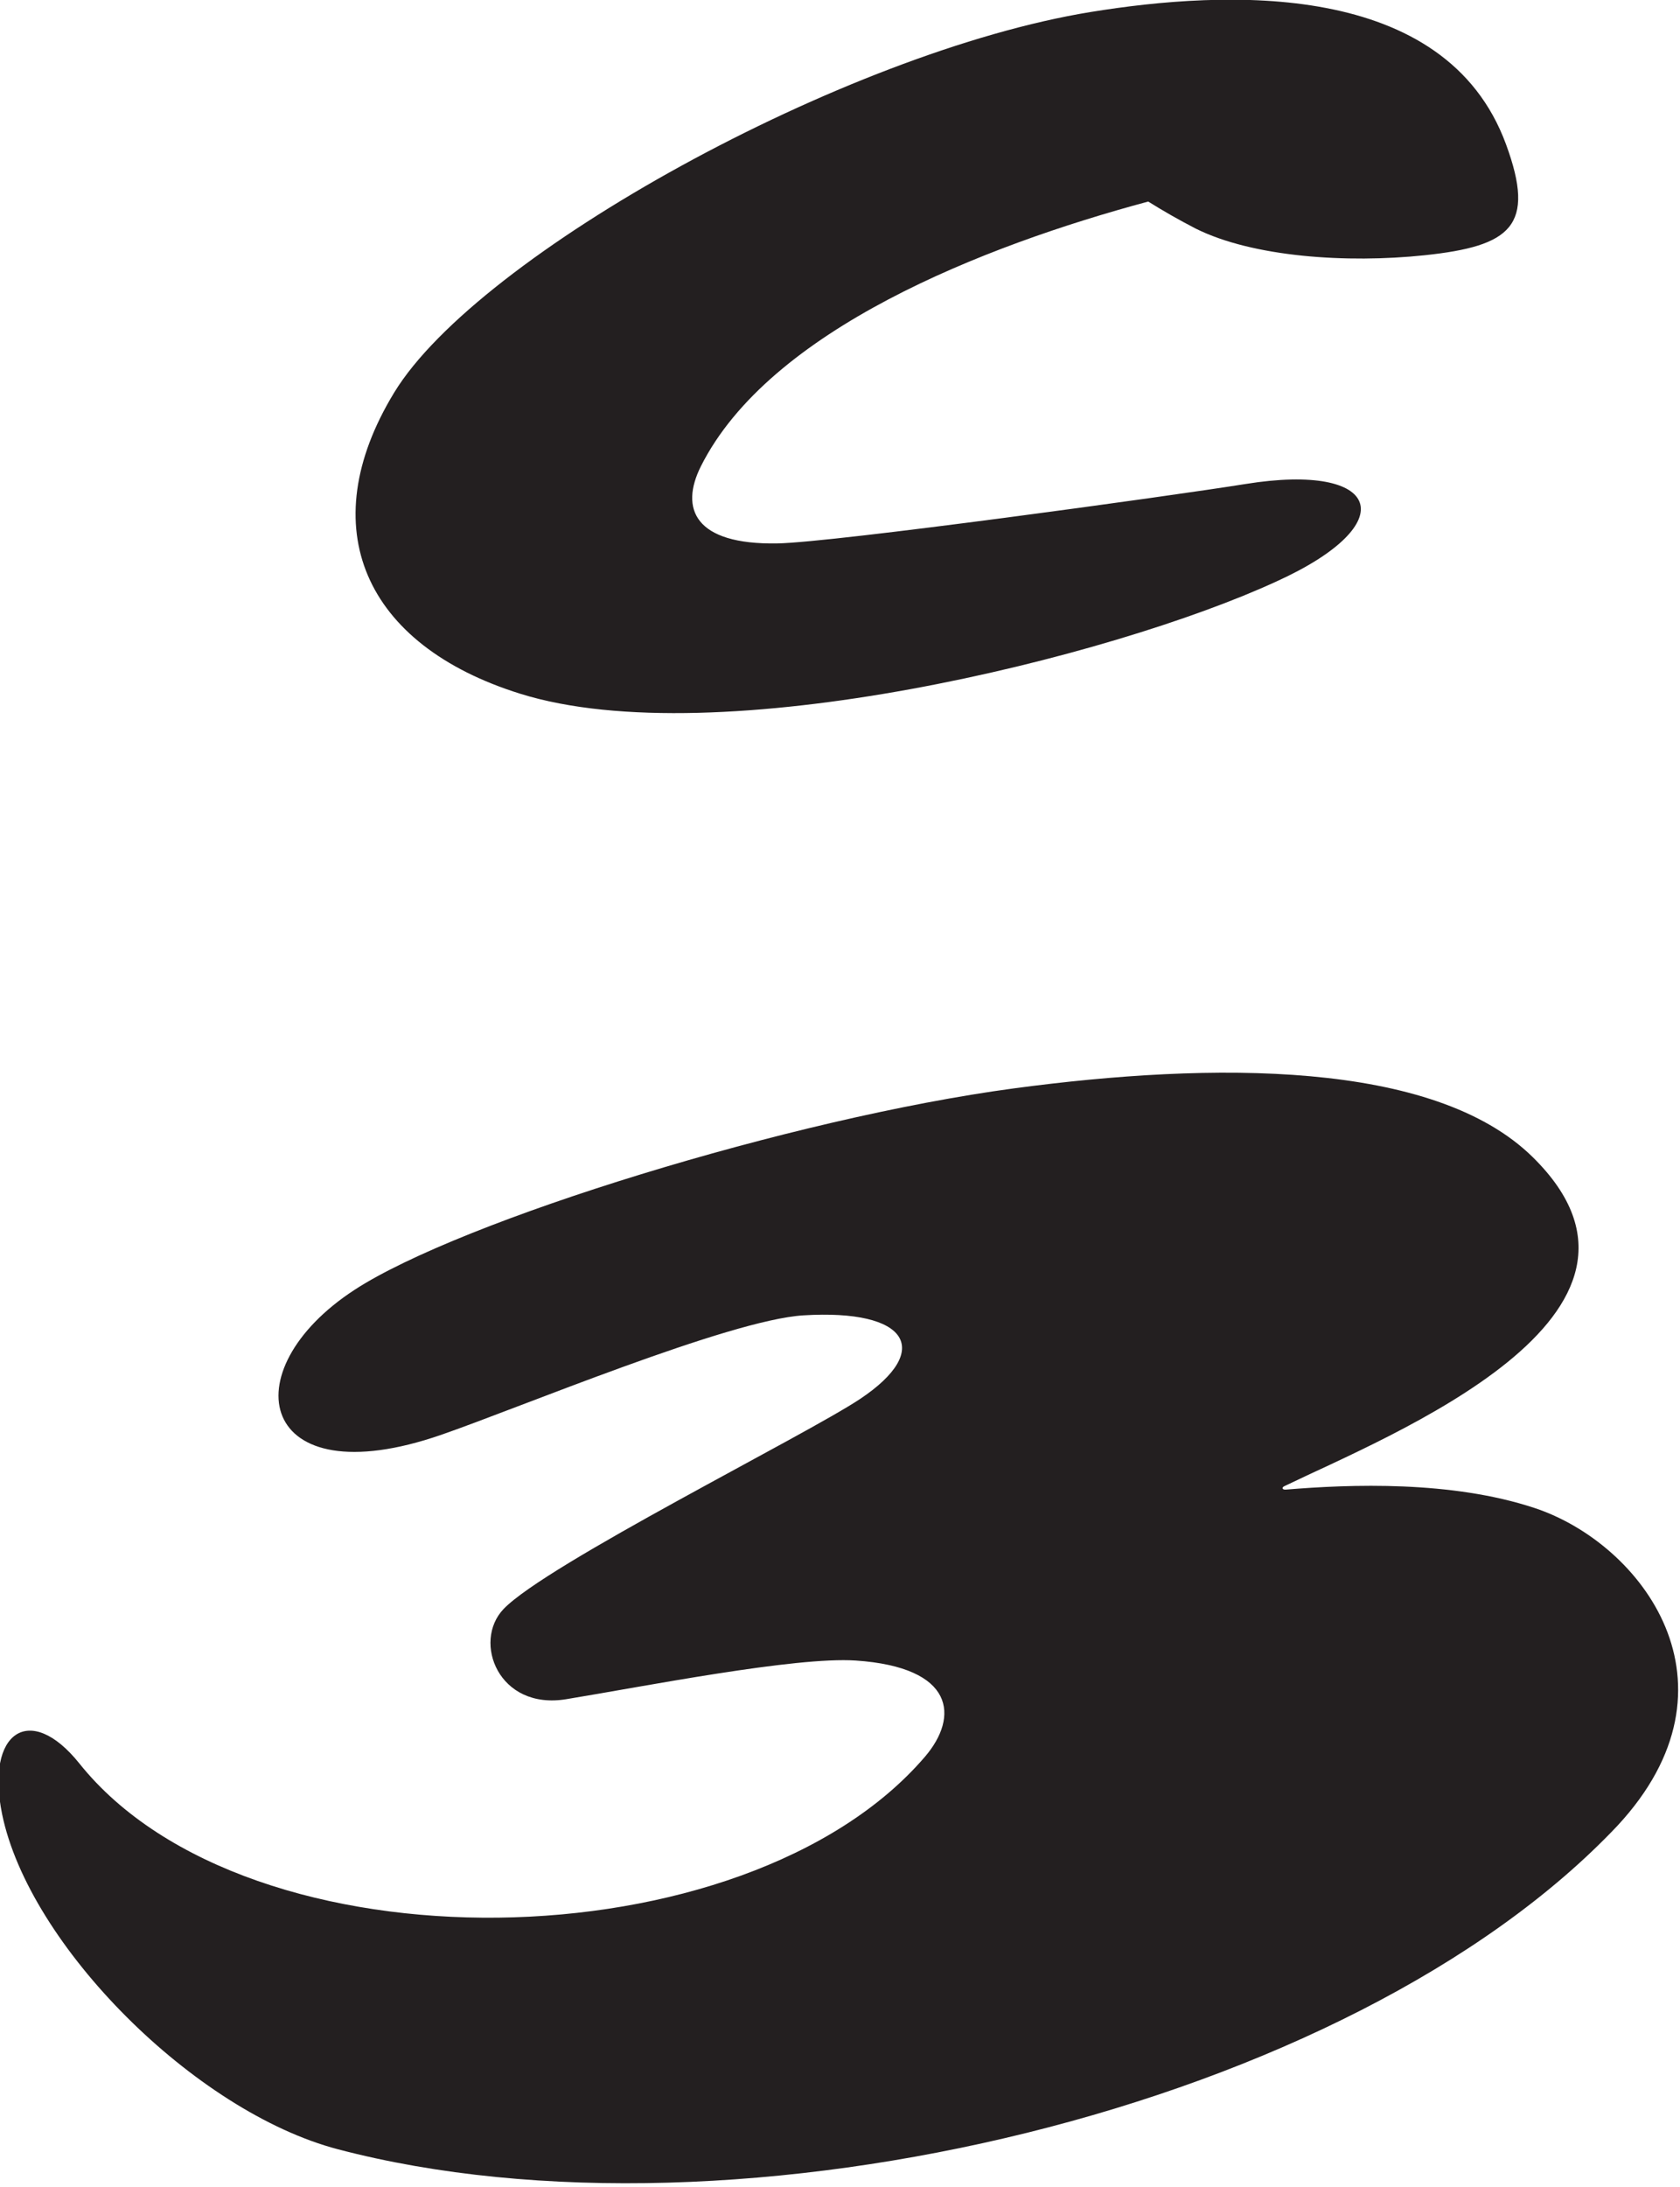 <?xml version="1.0" encoding="UTF-8"?>
<svg xmlns="http://www.w3.org/2000/svg" xmlns:xlink="http://www.w3.org/1999/xlink" width="326pt" height="424pt" viewBox="0 0 326 424" version="1.1">
<g id="surface1">
<path style=" stroke:none;fill-rule:nonzero;fill:rgb(13.73%,12.16%,12.549%);fill-opacity:1;" d="M 100.934 134.512 C 139.145 146.441 215.699 127.496 247.727 112.73 C 272.457 101.496 268.059 89.609 241.691 93.848 C 227.105 96.191 161.703 105.188 150.816 105.371 C 134.773 105.645 131.875 98.629 136.012 90.402 C 149.301 63.969 190.812 47.676 222.805 39.082 C 225.945 41.031 228.691 42.598 232.047 44.336 C 243.117 49.844 261.348 51.086 276.449 49.492 C 293.203 47.723 298.066 43.852 292.25 28.012 C 280.48 -4.055 237.766 -1.914 211.68 2.32 C 164.043 10.055 92.781 49.352 76.473 76.148 C 60.547 102.312 70.695 125.074 100.934 134.512 "/>
<path style=" stroke:none;fill-rule:nonzero;fill:rgb(13.73%,12.16%,12.549%);fill-opacity:1;" d="M 297.801 292.41 C 281.652 287.059 262.043 287.797 249.527 288.836 C 248.84 288.895 248.621 288.461 249.227 288.168 C 269.32 278.438 328.605 255.008 297.418 224.363 C 278.188 205.465 235.145 205.902 196.824 211.027 C 153.648 216.801 89.438 236.699 68.852 250.066 C 44.555 265.844 50.152 290.477 85.586 278.223 C 100.789 272.969 141.43 255.938 155.91 255.047 C 176.297 253.793 181.059 261.797 166.953 271.223 C 156.508 278.207 105.969 303.344 97.707 312 C 91.66 318.336 96.711 331.672 109.918 329.469 C 124.879 327.023 154.344 321.188 166.066 321.98 C 185.273 323.281 186.16 332.859 179.469 340.652 C 144.707 381.133 48.191 382.891 15.414 341.953 C 5.805 329.945 -2.852 335.84 0.406 351.75 C 5.613 377.152 37.777 409.445 65.543 416.738 C 142.879 437.055 262.012 408.844 313.84 354.035 C 339.352 326.598 318.574 299.289 297.801 292.41 "/>
</g>
</svg>
